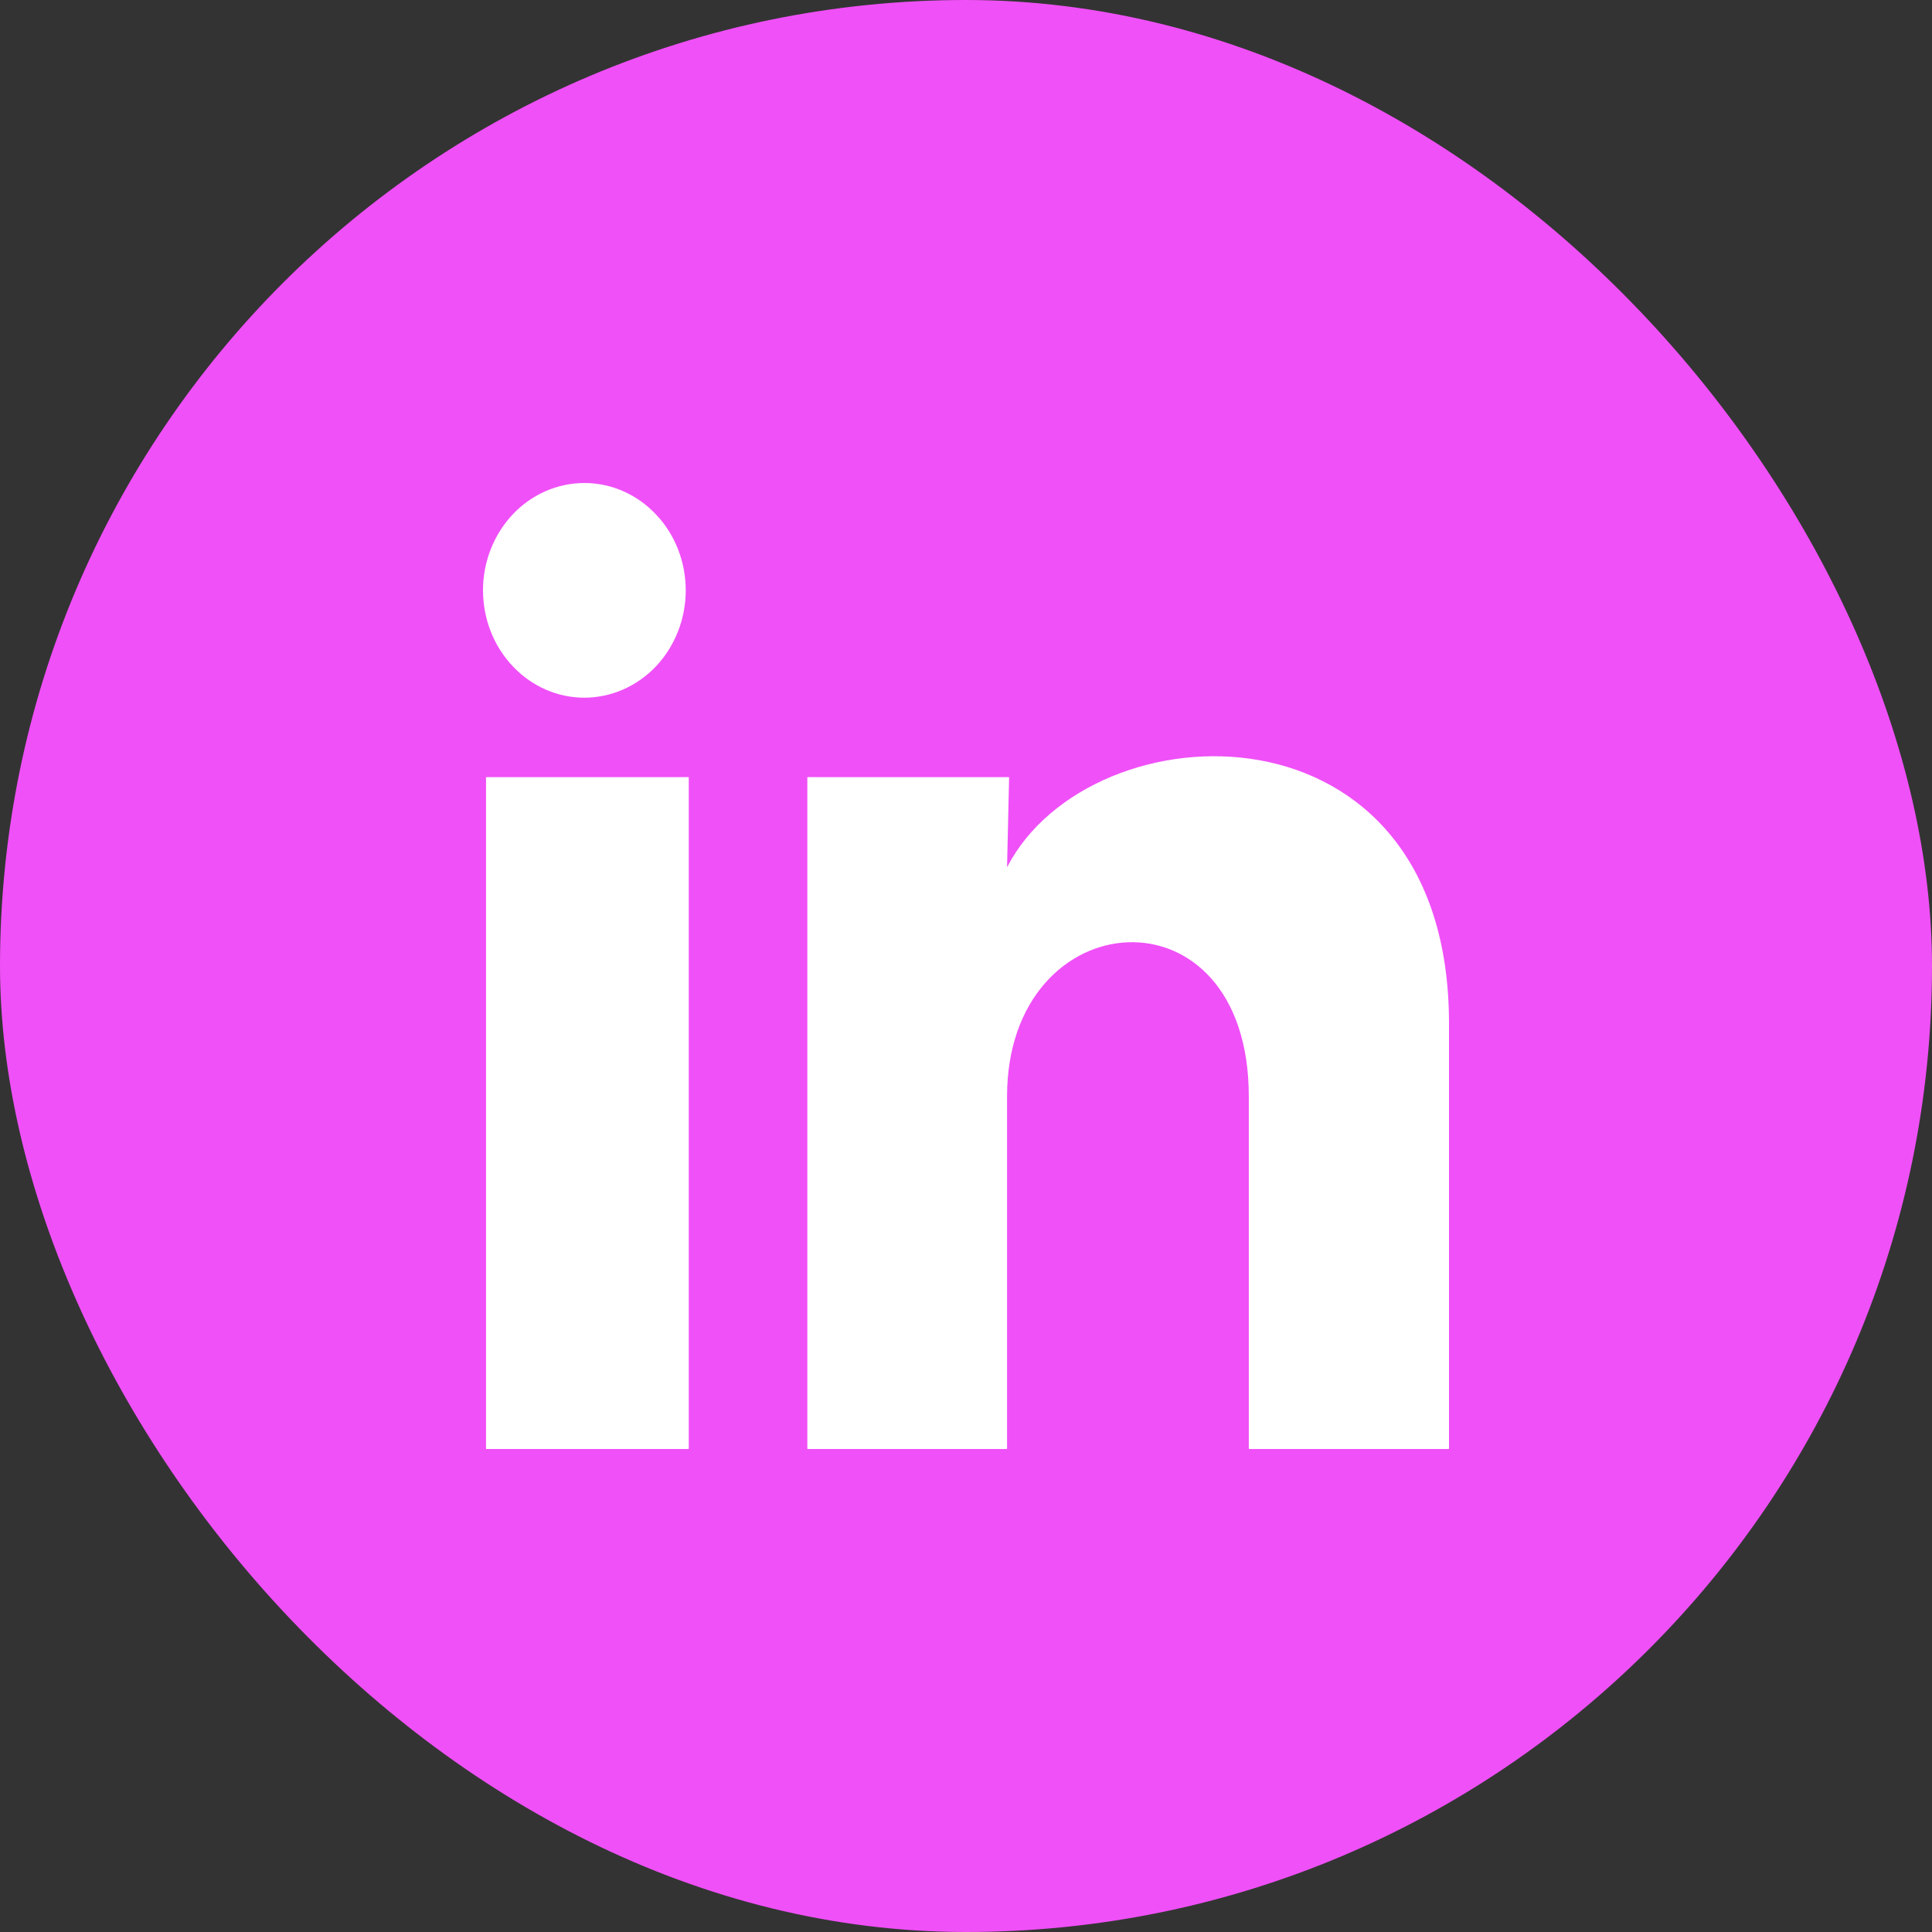 <svg width="16" height="16" viewBox="0 0 16 16" fill="none" xmlns="http://www.w3.org/2000/svg">
<rect x="0" y="0" width="16" height="16" fill="#333333" stroke="none"/>
<rect width="16" height="16" rx="8" fill="#F050F8"/>
<g clip-path="url(#clip0_817_1795)">
<path d="M5.679 4.889C5.679 5.125 5.59 5.351 5.433 5.518C5.275 5.684 5.062 5.778 4.839 5.778C4.616 5.778 4.403 5.684 4.246 5.517C4.088 5.35 4 5.124 4 4.888C4 4.653 4.089 4.427 4.246 4.26C4.404 4.093 4.617 4 4.84 4C5.063 4 5.276 4.094 5.433 4.261C5.591 4.427 5.679 4.654 5.679 4.889ZM5.704 6.436H4.025V12H5.704V6.436ZM8.357 6.436H6.686V12H8.34V9.08C8.34 7.454 10.342 7.302 10.342 9.08V12H12V8.476C12 5.734 9.037 5.836 8.34 7.182L8.357 6.436Z" fill="white"/>
</g>
<defs>
<clipPath id="clip0_817_1795">
<rect width="8" height="8" fill="white" transform="translate(4 4)"/>
</clipPath>
</defs>
</svg>
